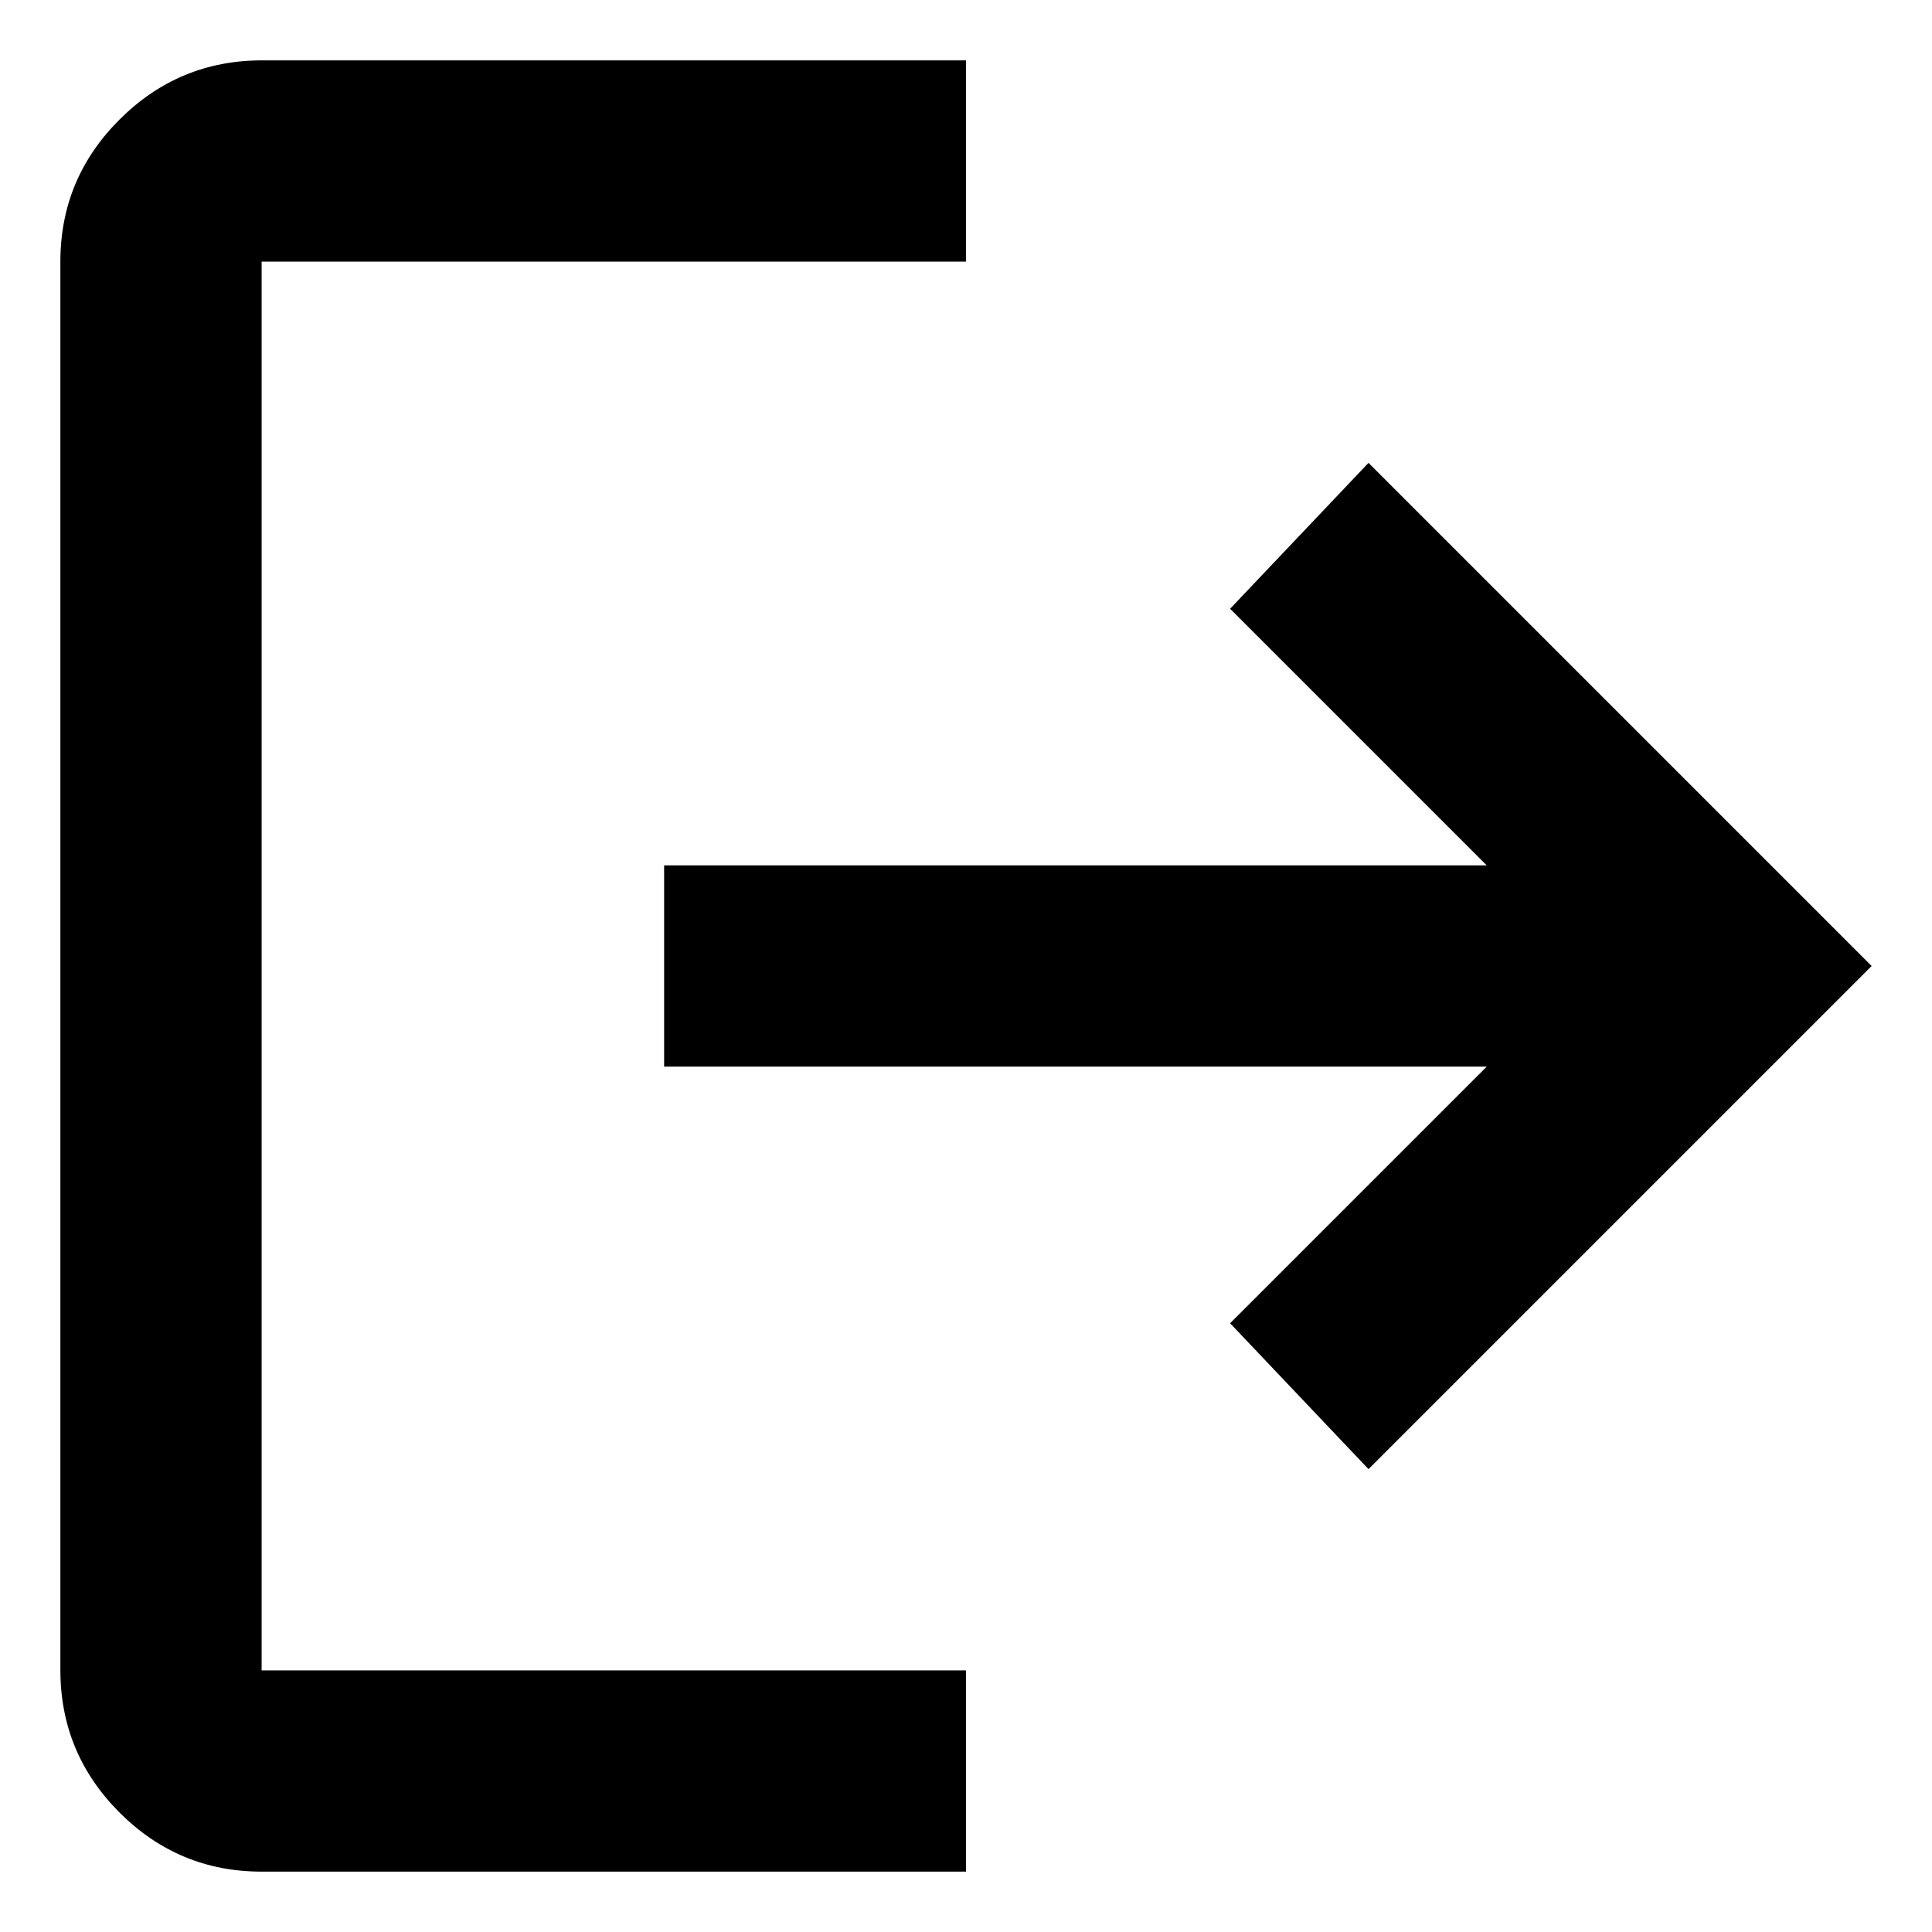 <svg width="24" height="24" viewBox="0 0 24 24" fill="none" xmlns="http://www.w3.org/2000/svg">
<path d="M3.25 23.25C2.562 23.25 1.974 23.005 1.485 22.516C0.996 22.027 0.751 21.438 0.75 20.75V3.25C0.75 2.562 0.995 1.974 1.485 1.485C1.975 0.996 2.563 0.751 3.25 0.75H12V3.25H3.25V20.75H12V23.25H3.25ZM17 18.25L15.281 16.438L18.469 13.25H8.25V10.75H18.469L15.281 7.562L17 5.75L23.25 12L17 18.25Z" fill="black"/>
</svg>
